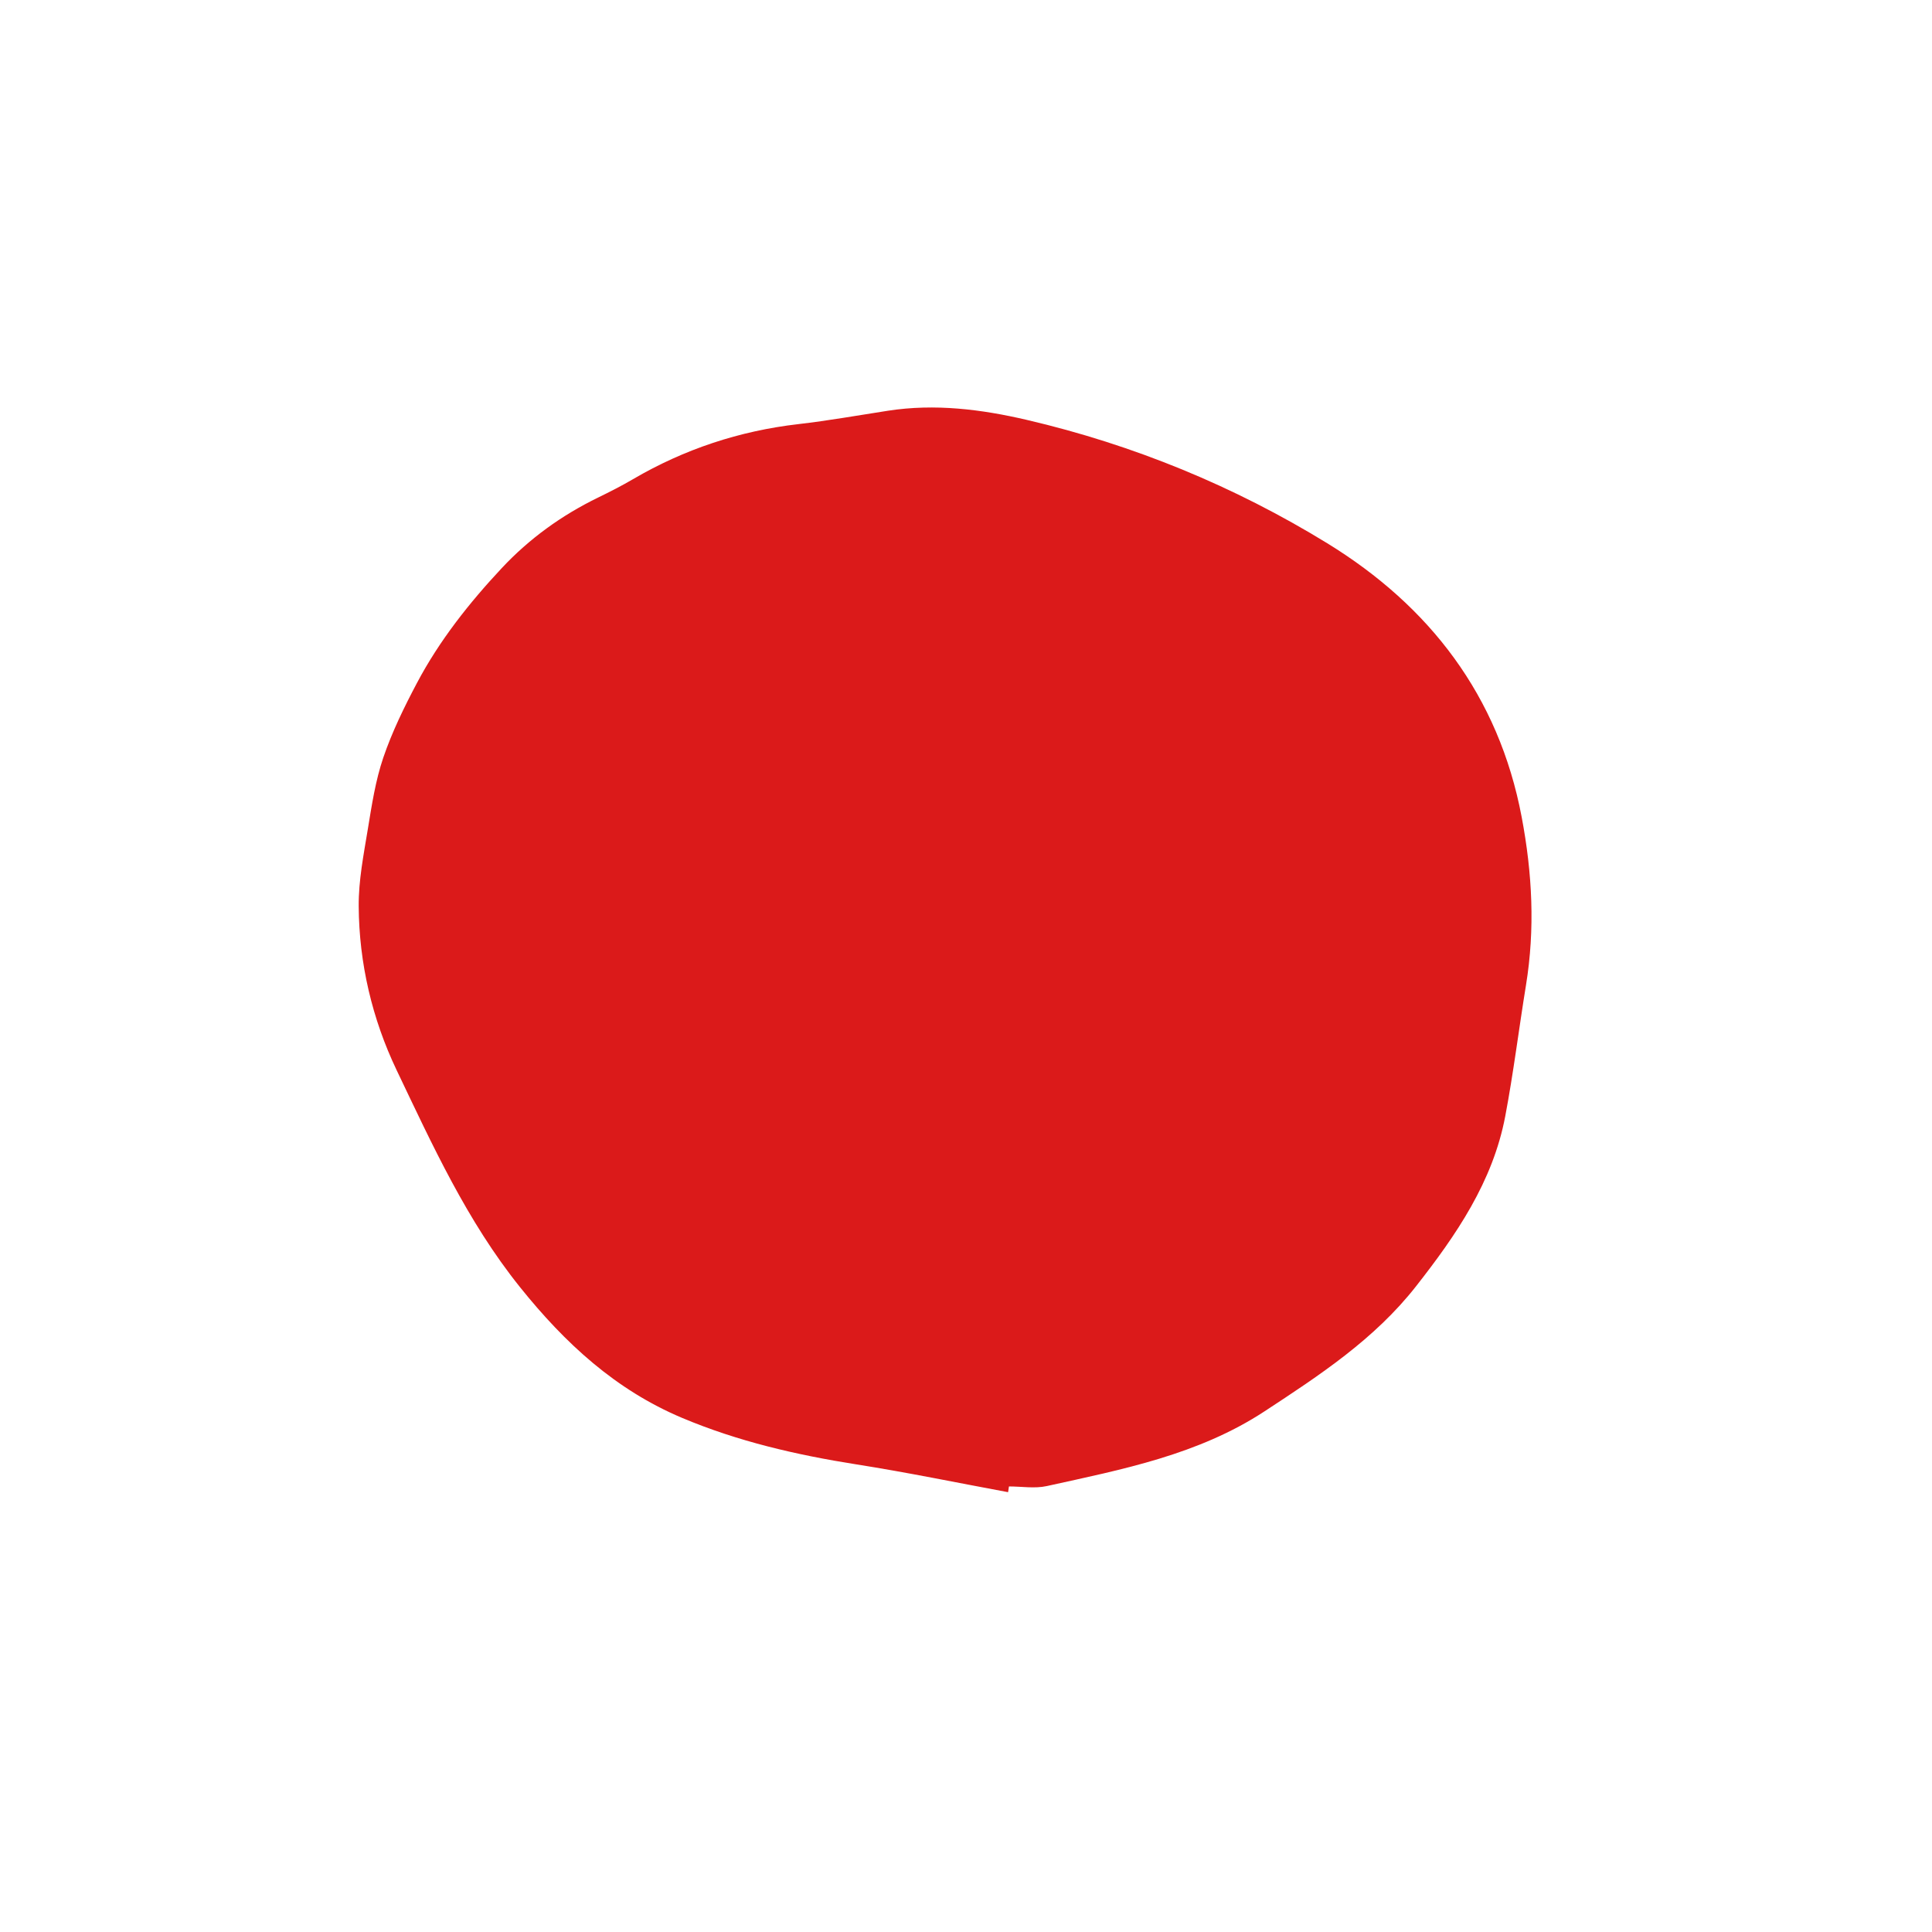 <svg version="1.1" id="svg" xmlns="http://www.w3.org/2000/svg" xmlns:xlink="http://www.w3.org/1999/xlink" x="0px" y="0px"
	 width="200px" height="200px" viewBox="0 0 200 200" enable-background="new 0 0 200 200" xml:space="preserve">
<path fill-rule="evenodd" clip-rule="evenodd" fill="#DB1A1A" d="M104.357,154.47c-5.231-0.97-10.446-2.049-15.701-2.877
	c-6.196-0.977-12.265-2.377-18.053-4.817c-6.881-2.9-12.115-7.723-16.779-13.539c-5.49-6.847-9.051-14.683-12.763-22.452
	c-2.535-5.312-3.891-11.062-3.928-16.985c-0.018-2.645,0.507-5.307,0.94-7.938c0.411-2.503,0.795-5.05,1.607-7.436
	c0.909-2.667,2.166-5.237,3.488-7.733c2.322-4.384,5.385-8.256,8.767-11.874c2.864-3.064,6.209-5.476,9.979-7.312
	c1.223-0.596,2.438-1.215,3.612-1.901c5.312-3.109,11.014-4.996,17.134-5.703c3.101-0.358,6.181-0.907,9.268-1.385
	c4.865-0.751,9.655-0.15,14.38,0.952c11.047,2.578,21.494,6.876,31.093,12.771c10.553,6.481,17.743,15.743,20.123,28.341
	c1.102,5.828,1.396,11.573,0.445,17.409c-0.735,4.515-1.295,9.062-2.145,13.556c-1.285,6.787-5.071,12.297-9.244,17.618
	c-4.291,5.472-9.967,9.192-15.668,12.931c-6.865,4.504-14.743,6.021-22.545,7.741c-1.249,0.276-2.611,0.039-3.92,0.039
	C104.417,154.075,104.388,154.271,104.357,154.47z"/>
</svg>
